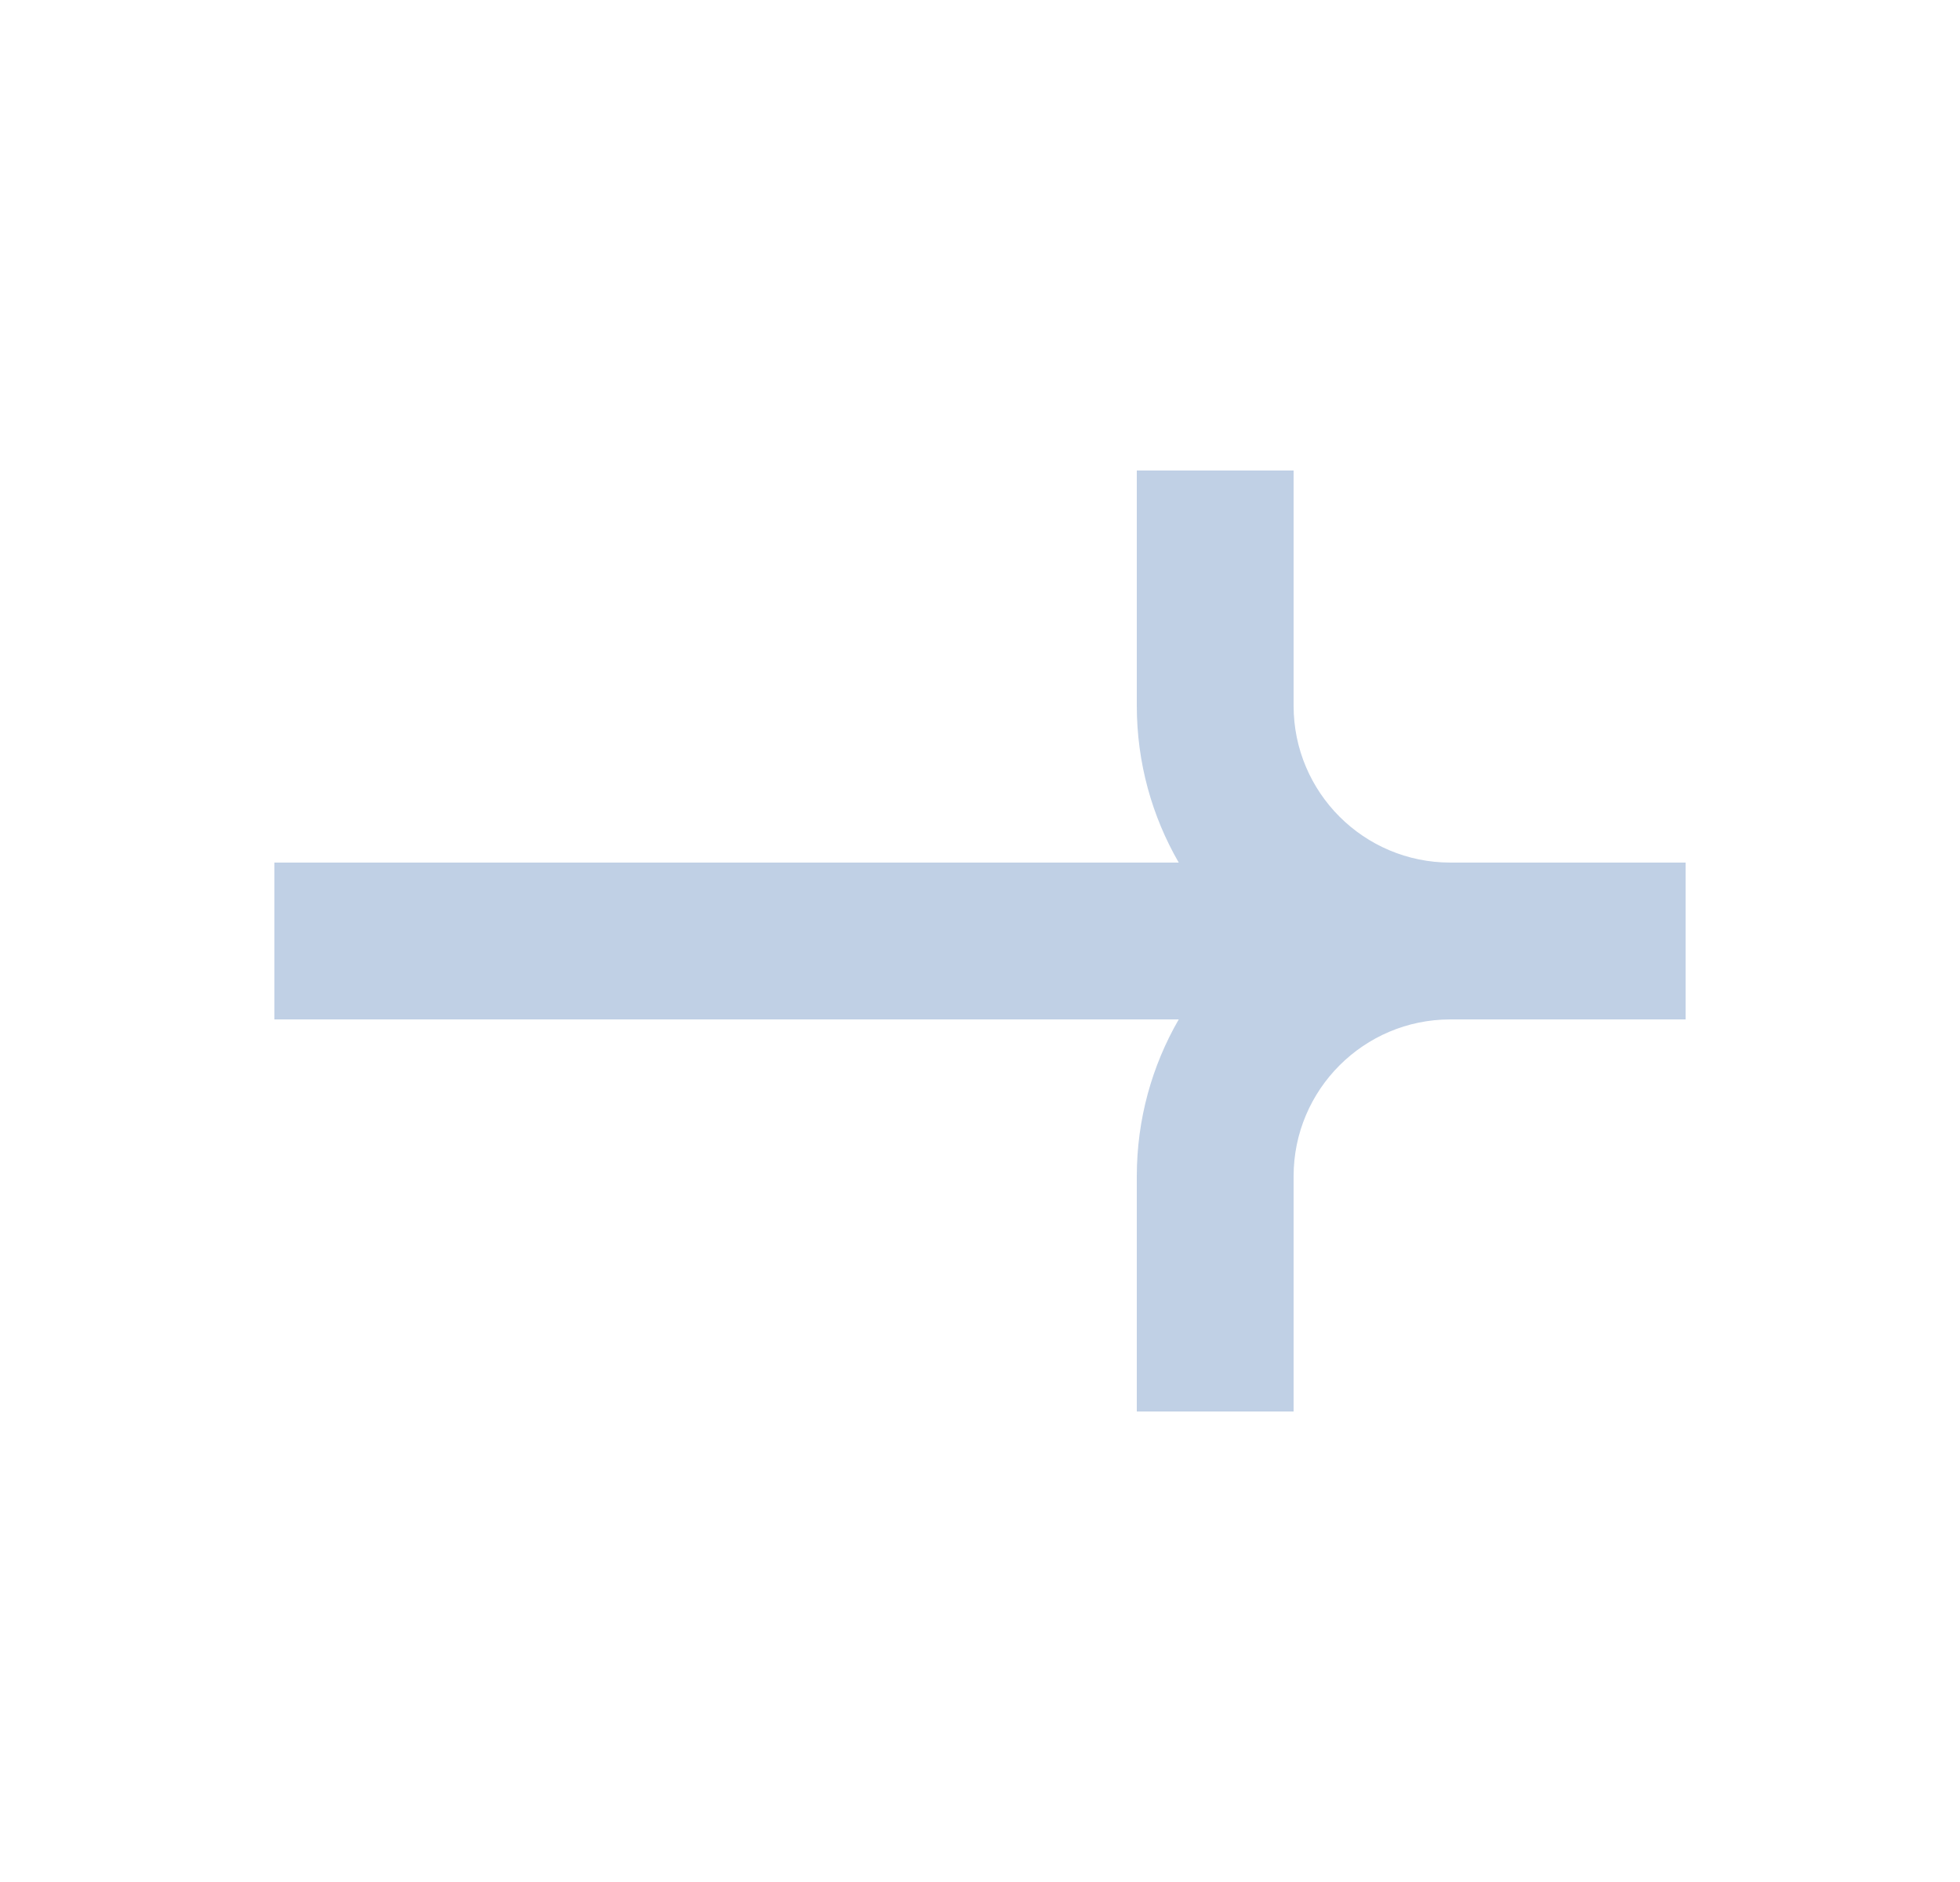 <svg width="25" height="24" viewBox="0 0 25 24" fill="none" xmlns="http://www.w3.org/2000/svg">
<path fill-rule="evenodd" clip-rule="evenodd" d="M16.5 6L16.5 9C16.5 10.105 17.395 11 18.5 11L21.5 11V13L18.5 13C18.499 13 18.499 13 18.498 13C17.395 13.001 16.5 13.896 16.5 15L16.5 18H14.5L14.5 15C14.5 14.271 14.695 13.588 15.035 13L3.5 13V11L15.035 11C14.695 10.412 14.5 9.729 14.5 9L14.5 6H16.5Z" fill="#C0D0E5"/>
</svg>
